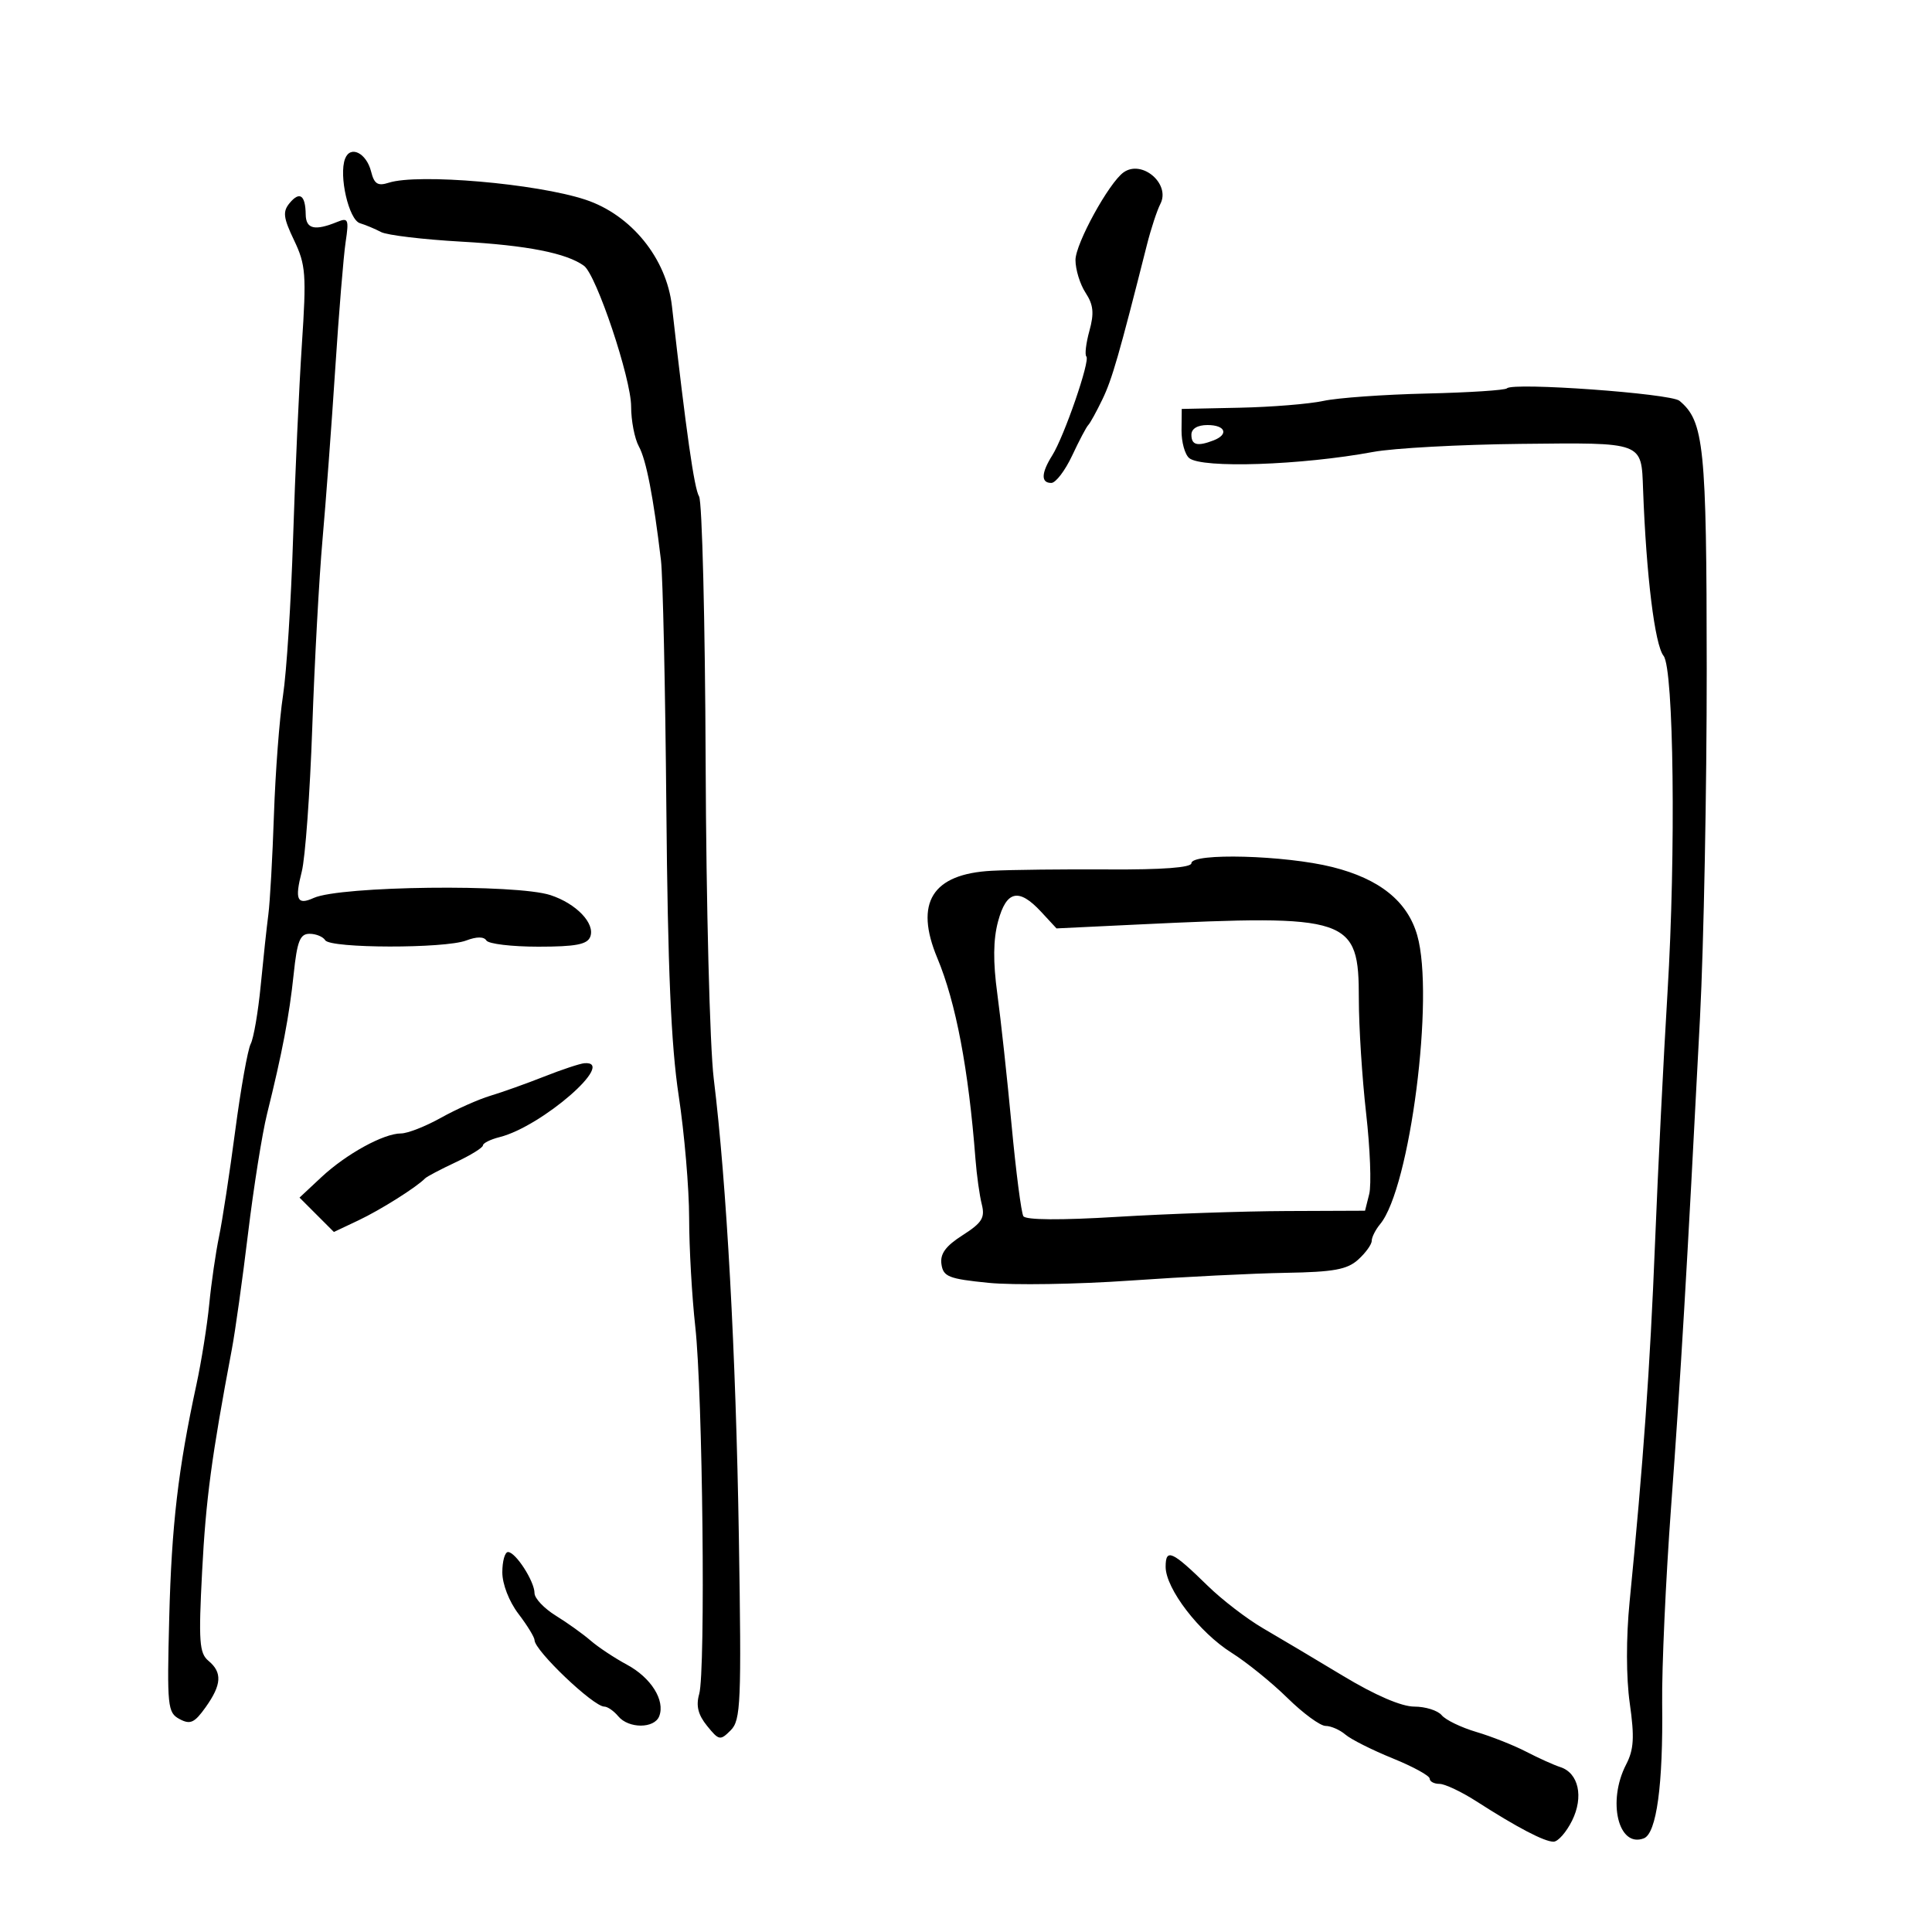 <svg xmlns="http://www.w3.org/2000/svg" width="300" height="300" viewBox="0 0 300 300" version="1.1">
	<path d="M 53.584 24.643 C 52.580 27.258, 54.165 34.136, 55.892 34.659 C 56.776 34.927, 58.251 35.544, 59.169 36.031 C 60.088 36.518, 65.713 37.190, 71.669 37.525 C 81.855 38.098, 87.961 39.301, 90.678 41.271 C 92.601 42.666, 98 58.775, 98 63.118 C 98 65.325, 98.540 68.114, 99.200 69.316 C 100.344 71.397, 101.458 77.135, 102.634 87 C 102.929 89.475, 103.306 106.800, 103.471 125.500 C 103.691 150.425, 104.202 162.337, 105.386 170.128 C 106.274 175.974, 107.004 184.524, 107.008 189.128 C 107.013 193.733, 107.442 201.325, 107.962 206 C 109.116 216.376, 109.577 259.518, 108.571 263.044 C 108.049 264.874, 108.393 266.263, 109.794 267.994 C 111.637 270.270, 111.836 270.307, 113.463 268.680 C 115.032 267.111, 115.144 264.465, 114.731 238.729 C 114.271 210.080, 112.832 183.816, 110.830 167.500 C 110.222 162.545, 109.656 140.520, 109.572 118.493 C 109.488 96.490, 109.029 77.855, 108.551 77.083 C 107.801 75.870, 106.559 67.155, 104.340 47.546 C 103.499 40.114, 98.010 33.356, 90.904 31.006 C 83.311 28.495, 64.909 26.908, 60.366 28.373 C 58.661 28.923, 58.110 28.575, 57.625 26.641 C 56.899 23.748, 54.401 22.513, 53.584 24.643 M 174.467 26.765 C 172.190 28.385, 167 37.843, 167 40.373 C 167 41.856, 167.705 44.147, 168.567 45.462 C 169.788 47.325, 169.920 48.630, 169.166 51.360 C 168.634 53.288, 168.420 55.087, 168.691 55.358 C 169.314 55.981, 165.249 67.761, 163.392 70.715 C 161.666 73.461, 161.615 75.004, 163.250 74.989 C 163.938 74.982, 165.393 73.070, 166.485 70.739 C 167.577 68.407, 168.702 66.275, 168.985 66 C 169.268 65.725, 170.259 63.925, 171.187 62 C 172.686 58.889, 173.762 55.151, 178.098 38 C 178.723 35.525, 179.663 32.669, 180.186 31.654 C 181.786 28.547, 177.324 24.733, 174.467 26.765 M 44.972 31.534 C 43.873 32.858, 43.986 33.802, 45.663 37.308 C 47.486 41.121, 47.595 42.585, 46.874 53.500 C 46.438 60.100, 45.825 73.600, 45.513 83.500 C 45.201 93.400, 44.495 104.425, 43.945 108 C 43.395 111.575, 42.762 119.900, 42.538 126.500 C 42.314 133.100, 41.923 140.075, 41.670 142 C 41.417 143.925, 40.884 148.875, 40.486 153 C 40.088 157.125, 39.386 161.219, 38.927 162.099 C 38.468 162.978, 37.386 169.053, 36.522 175.599 C 35.659 182.144, 34.531 189.525, 34.015 192 C 33.500 194.475, 32.814 199.200, 32.492 202.500 C 32.170 205.800, 31.274 211.425, 30.501 215 C 27.662 228.128, 26.647 236.830, 26.278 251.188 C 25.923 265.015, 26.017 265.939, 27.883 266.937 C 29.546 267.827, 30.198 267.531, 31.933 265.095 C 34.426 261.594, 34.540 259.693, 32.367 257.889 C 30.948 256.712, 30.819 254.893, 31.384 244.017 C 31.966 232.812, 32.849 226.213, 36.003 209.500 C 36.522 206.750, 37.655 198.650, 38.520 191.500 C 39.386 184.350, 40.709 176.025, 41.460 173 C 43.829 163.458, 44.928 157.692, 45.603 151.250 C 46.140 146.124, 46.584 145, 48.070 145 C 49.067 145, 50.160 145.450, 50.500 146 C 51.291 147.279, 69.053 147.310, 72.399 146.038 C 74.019 145.422, 75.143 145.422, 75.524 146.038 C 75.851 146.567, 79.481 147, 83.590 147 C 89.390 147, 91.195 146.656, 91.653 145.463 C 92.443 143.404, 89.508 140.323, 85.496 138.999 C 80.158 137.237, 52.850 137.562, 48.707 139.436 C 46.136 140.599, 45.737 139.717, 46.856 135.351 C 47.399 133.233, 48.132 123.175, 48.487 113 C 48.841 102.825, 49.556 89.699, 50.076 83.831 C 50.597 77.962, 51.485 66.037, 52.051 57.331 C 52.617 48.624, 53.344 39.742, 53.668 37.594 C 54.199 34.062, 54.076 33.761, 52.378 34.455 C 48.873 35.887, 47.501 35.565, 47.470 33.303 C 47.429 30.286, 46.533 29.652, 44.972 31.534 M 234 60.300 C 233.725 60.592, 228.100 60.956, 221.500 61.108 C 214.900 61.260, 207.702 61.776, 205.504 62.253 C 203.306 62.730, 197.456 63.206, 192.504 63.310 L 183.500 63.500 183.467 66.807 C 183.448 68.626, 183.985 70.572, 184.658 71.132 C 186.622 72.762, 202.095 72.243, 213.237 70.174 C 216.393 69.588, 226.681 69.027, 236.099 68.926 C 255.308 68.722, 254.861 68.556, 255.136 76 C 255.629 89.365, 256.957 100.144, 258.318 101.840 C 259.903 103.814, 260.243 132.503, 258.936 154 C 258.318 164.175, 257.443 181.725, 256.993 193 C 256.223 212.291, 255.163 227.247, 253.046 248.704 C 252.492 254.316, 252.502 260.480, 253.071 264.499 C 253.819 269.781, 253.706 271.667, 252.502 273.995 C 249.548 279.709, 251.291 286.977, 255.252 285.457 C 257.231 284.697, 258.258 277.142, 258.101 264.500 C 258.033 259, 258.656 245.275, 259.485 234 C 260.978 213.718, 261.917 197.818, 263.977 158 C 264.560 146.725, 265.029 122.367, 265.019 103.872 C 264.999 69.264, 264.607 65.408, 260.778 62.231 C 259.415 61.100, 234.910 59.332, 234 60.300 M 185 67.500 C 185 69.114, 185.916 69.353, 188.418 68.393 C 190.853 67.459, 190.293 66, 187.500 66 C 185.944 66, 185 66.567, 185 67.500 M 185 134.042 C 185 134.714, 180.474 135.055, 172.250 135.004 C 165.238 134.961, 157.025 135.055, 154 135.213 C 144.747 135.696, 141.956 140.173, 145.548 148.770 C 148.434 155.676, 150.393 166.008, 151.472 180 C 151.662 182.475, 152.102 185.625, 152.449 187 C 152.977 189.095, 152.495 189.873, 149.477 191.800 C 146.838 193.486, 145.958 194.689, 146.187 196.300 C 146.464 198.247, 147.306 198.581, 153.500 199.199 C 157.350 199.583, 167.250 199.425, 175.500 198.848 C 183.750 198.271, 194.618 197.729, 199.651 197.644 C 207.095 197.519, 209.193 197.136, 210.901 195.590 C 212.055 194.545, 213 193.233, 213 192.674 C 213 192.115, 213.590 190.947, 214.310 190.079 C 218.952 184.486, 222.777 154.684, 220.067 145.233 C 218.553 139.953, 214.232 136.476, 206.900 134.637 C 199.564 132.797, 185 132.401, 185 134.042 M 154.981 143.071 C 154.220 145.896, 154.184 149.340, 154.863 154.321 C 155.401 158.269, 156.397 167.438, 157.078 174.695 C 157.758 181.953, 158.581 188.321, 158.907 188.848 C 159.280 189.449, 164.699 189.488, 173.500 188.951 C 181.200 188.482, 193.004 188.076, 199.731 188.049 L 211.962 188 212.612 185.410 C 212.969 183.986, 212.753 178.345, 212.131 172.874 C 211.509 167.404, 211 159.414, 211 155.119 C 211 142.416, 209.700 141.976, 176.777 143.553 L 164.055 144.162 161.663 141.581 C 158.199 137.843, 156.273 138.273, 154.981 143.071 M 84.500 167.168 C 81.750 168.255, 77.994 169.595, 76.154 170.146 C 74.313 170.697, 70.852 172.239, 68.461 173.574 C 66.071 174.908, 63.284 176, 62.269 176 C 59.562 176, 53.756 179.192, 49.889 182.806 L 46.510 185.964 49.178 188.633 L 51.846 191.301 55.673 189.490 C 59.092 187.871, 64.663 184.362, 66 182.985 C 66.275 182.702, 68.407 181.577, 70.739 180.485 C 73.070 179.393, 74.982 178.211, 74.989 177.858 C 74.995 177.506, 76.162 176.925, 77.583 176.569 C 84.149 174.921, 95.872 164.705, 90.750 165.095 C 90.063 165.148, 87.250 166.080, 84.500 167.168 M 78 244.156 C 78 245.981, 79.054 248.693, 80.500 250.589 C 81.875 252.392, 83.002 254.234, 83.005 254.683 C 83.014 256.301, 92.147 265, 93.835 265 C 94.341 265, 95.315 265.675, 96 266.500 C 97.612 268.442, 101.619 268.435, 102.366 266.488 C 103.309 264.031, 101.100 260.508, 97.349 258.489 C 95.424 257.452, 92.891 255.773, 91.719 254.757 C 90.548 253.741, 88.107 251.993, 86.295 250.873 C 84.483 249.753, 83 248.183, 83 247.383 C 83 245.552, 80.065 241, 78.885 241 C 78.398 241, 78 242.420, 78 244.156 M 181 243.291 C 181 246.685, 186.213 253.480, 191.245 256.645 C 193.585 258.117, 197.487 261.274, 199.915 263.661 C 202.343 266.047, 205.007 268, 205.836 268 C 206.665 268, 208.053 268.608, 208.921 269.351 C 209.790 270.094, 213.088 271.752, 216.250 273.035 C 219.412 274.318, 222 275.735, 222 276.184 C 222 276.633, 222.684 277, 223.520 277 C 224.356 277, 226.943 278.223, 229.270 279.717 C 235.610 283.789, 239.846 286.003, 241.246 285.975 C 241.936 285.962, 243.224 284.492, 244.109 282.709 C 245.943 279.012, 245.124 275.299, 242.274 274.390 C 241.298 274.078, 238.925 273.007, 237 272.010 C 235.075 271.012, 231.582 269.628, 229.238 268.936 C 226.894 268.243, 224.476 267.074, 223.866 266.338 C 223.255 265.602, 221.338 265, 219.607 265 C 217.623 265, 213.543 263.243, 208.580 260.250 C 204.246 257.637, 198.647 254.305, 196.136 252.845 C 193.625 251.385, 189.755 248.414, 187.535 246.243 C 181.992 240.819, 181 240.371, 181 243.291" stroke="none" fill="black" fill-rule="evenodd"/>
</svg>